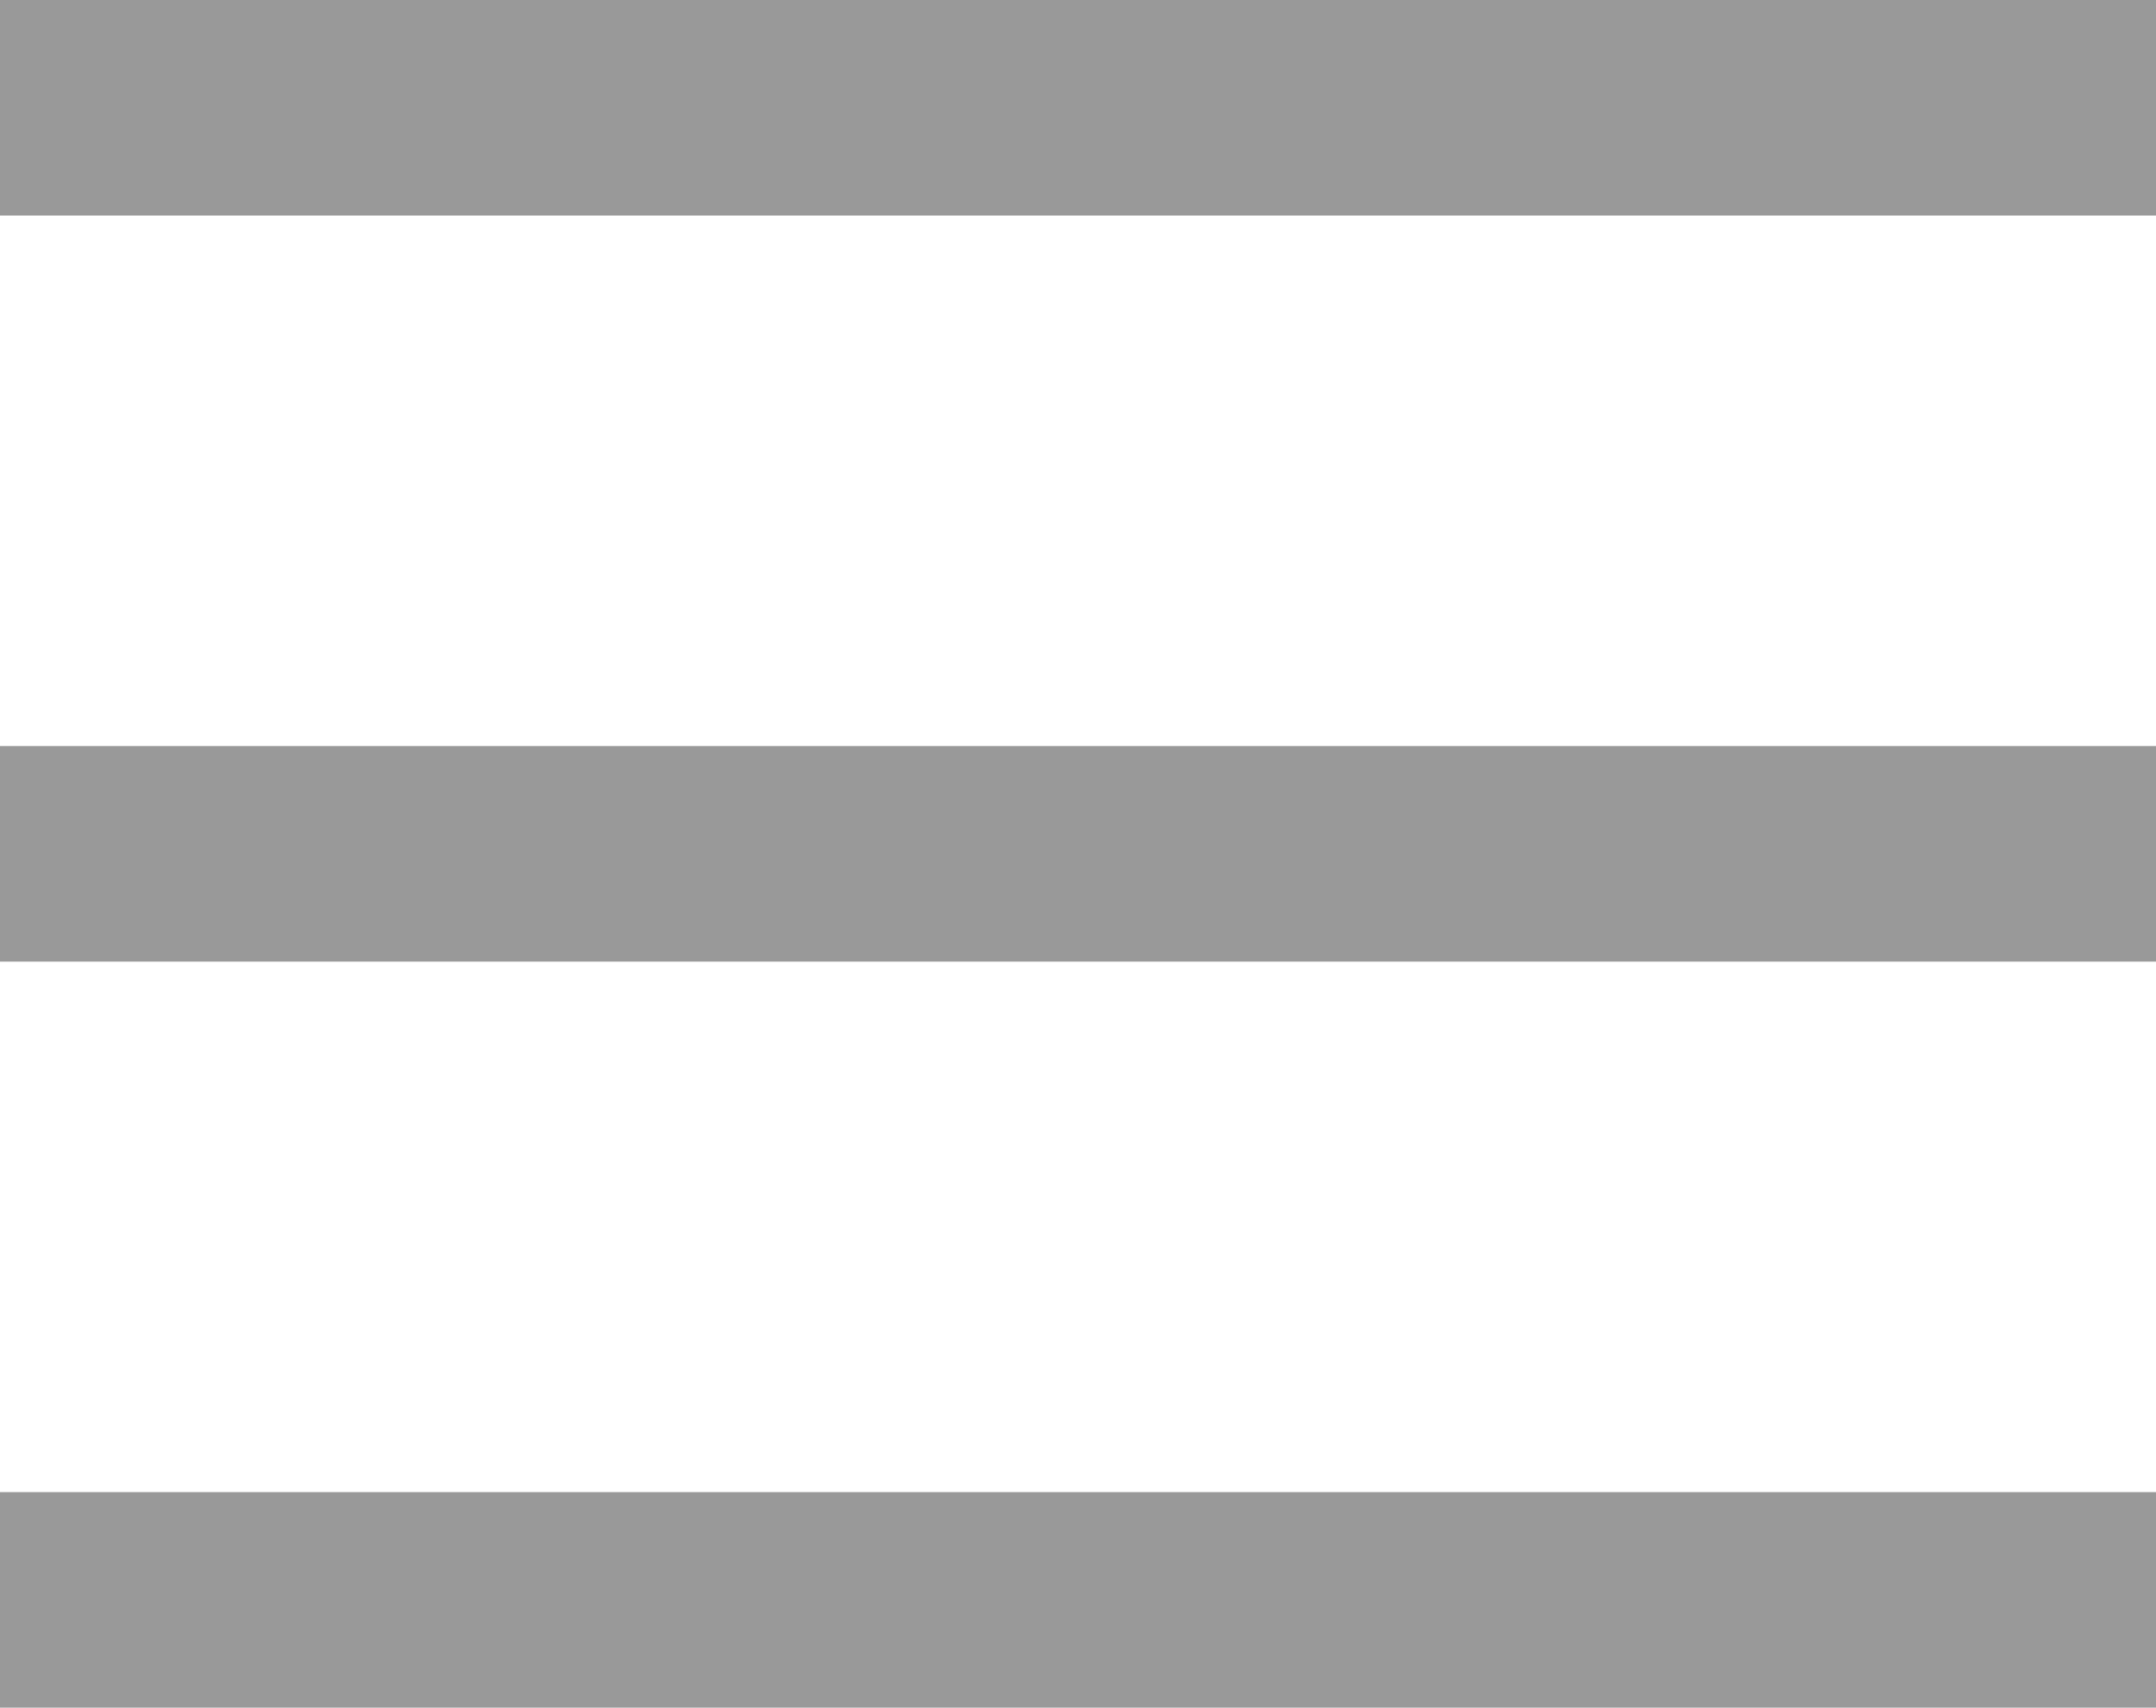 <svg xmlns="http://www.w3.org/2000/svg" viewBox="0 0 80 63.38"><defs><style>.cls-1{fill:none;stroke:#999;stroke-miterlimit:10;stroke-width:8px;}</style></defs><title>Asset 9</title><g id="Layer_2" data-name="Layer 2"><g id="Layer_1-2" data-name="Layer 1"><line class="cls-1" x1="80" y1="31.69" y2="31.69"/><line class="cls-1" x1="80" y1="4" y2="4"/><line class="cls-1" x1="80" y1="59.38" y2="59.38"/></g></g></svg>